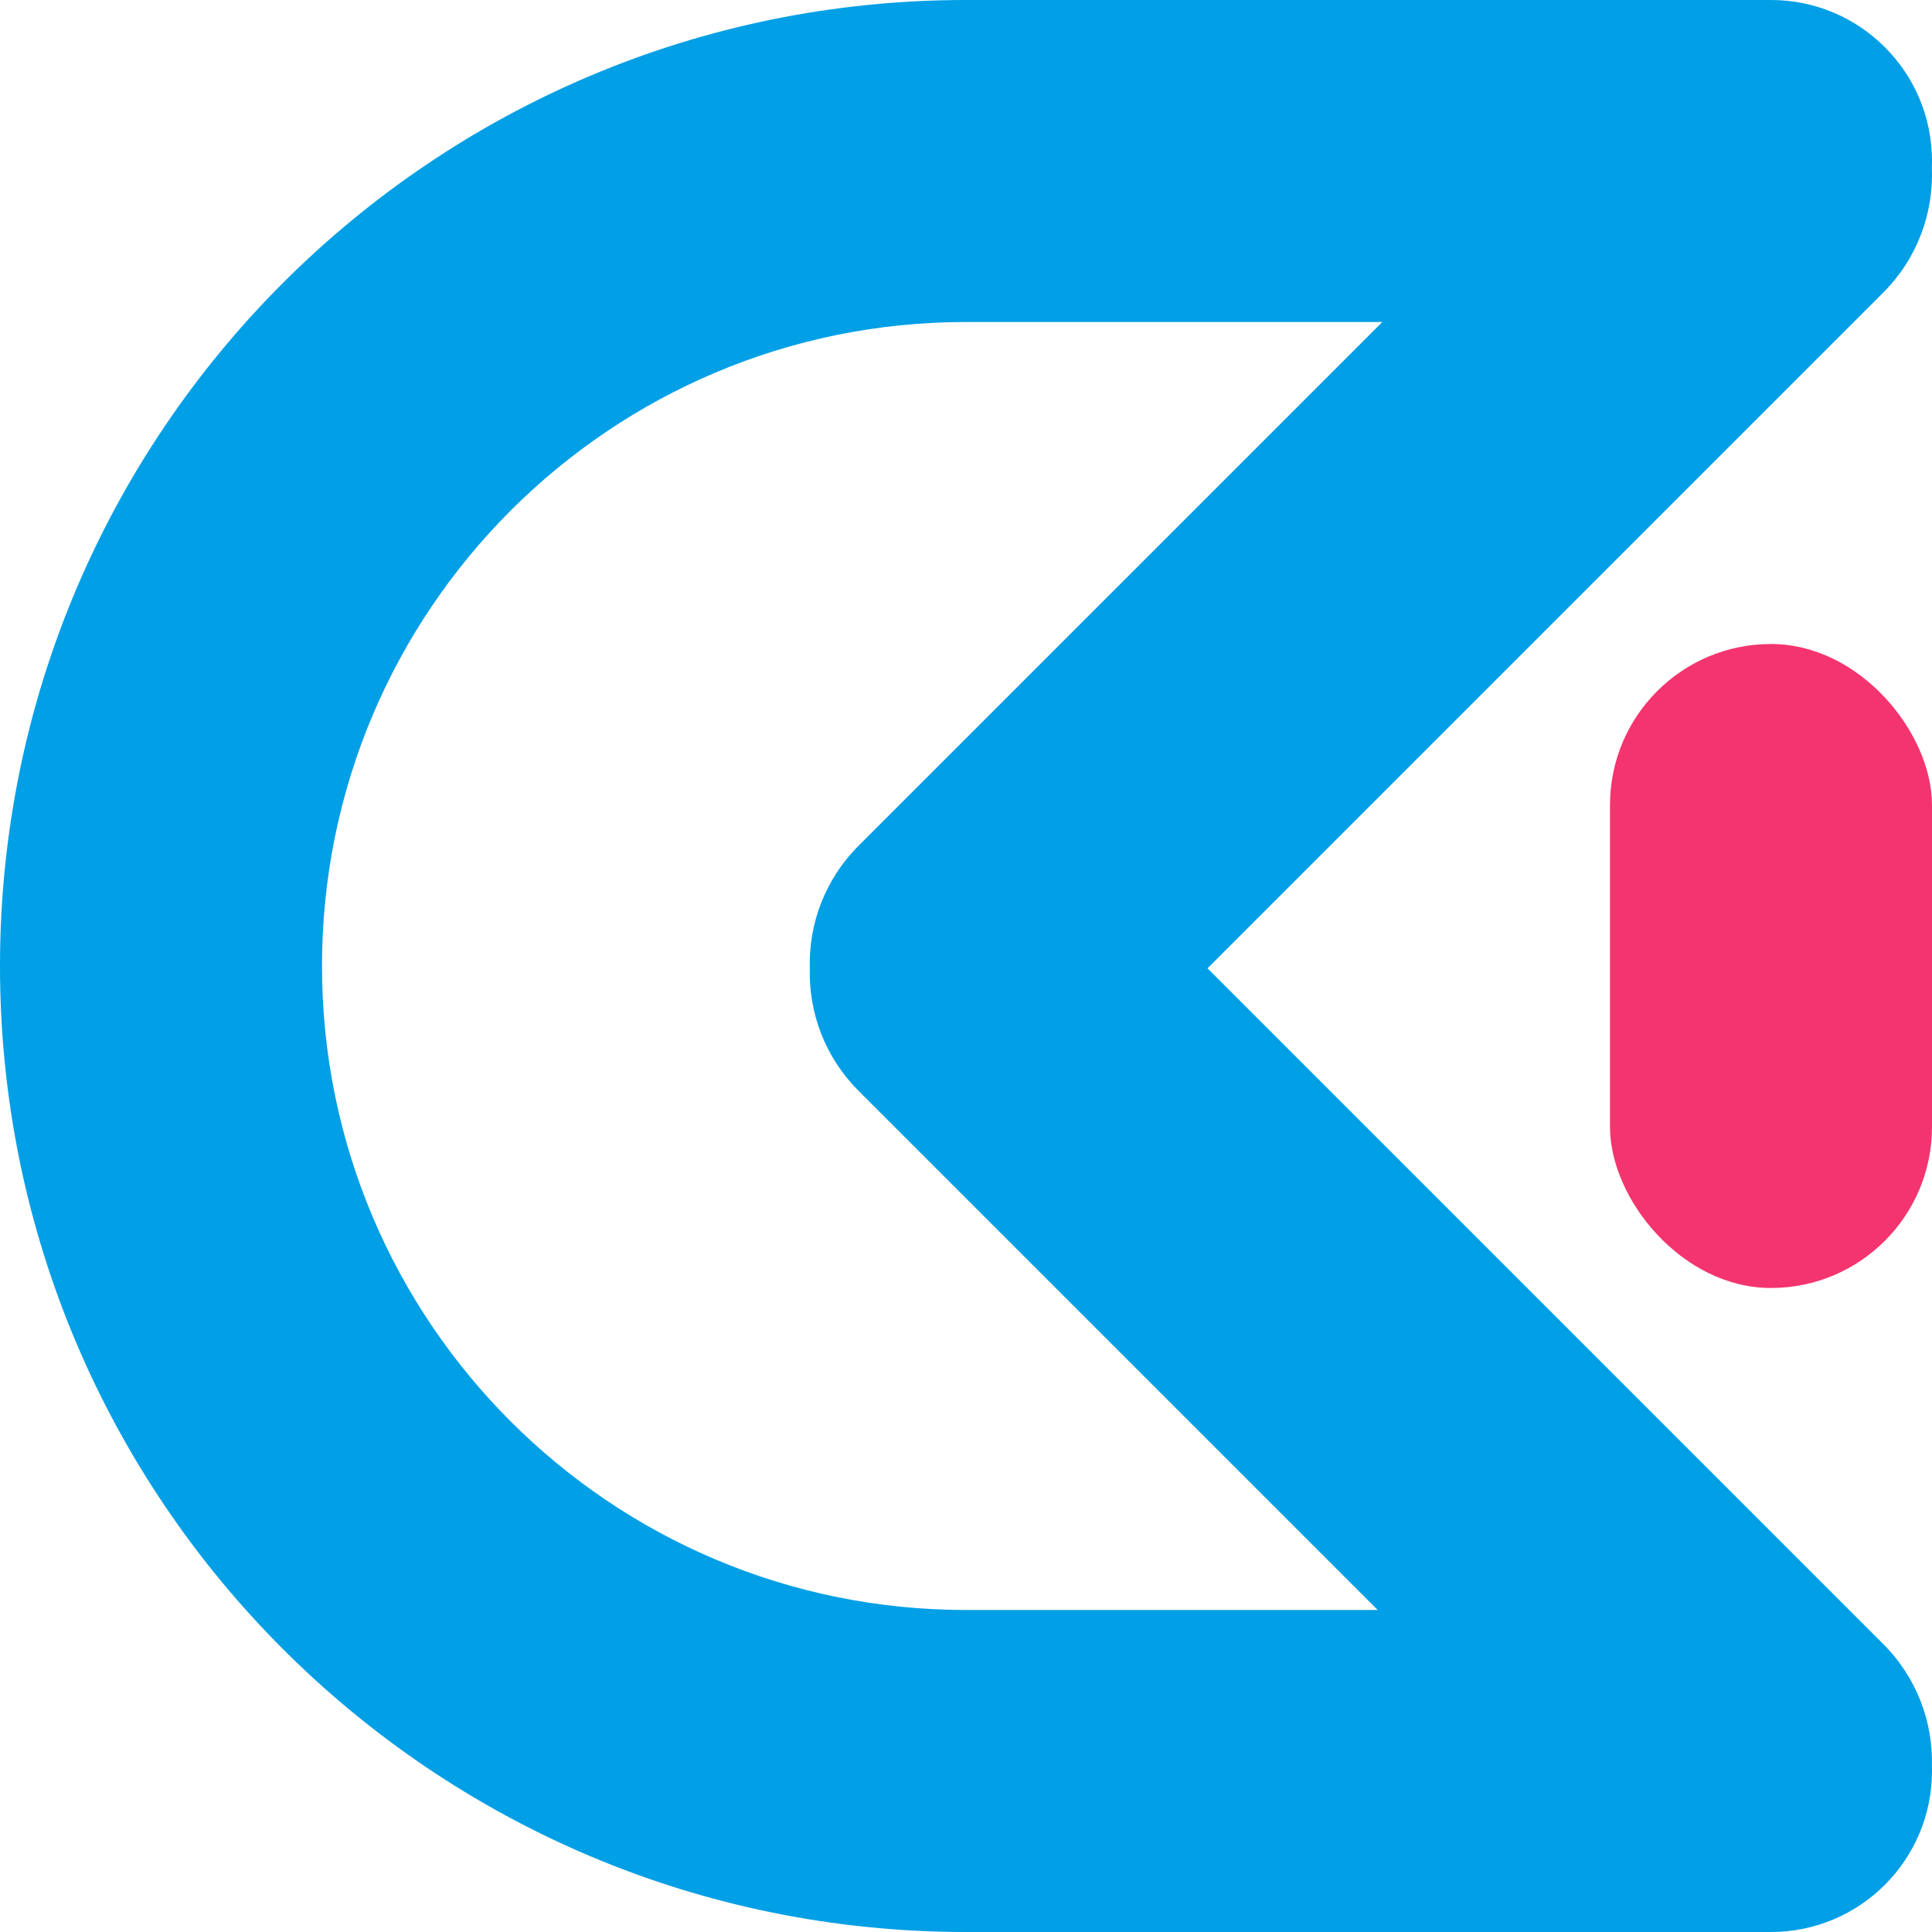 <?xml version="1.0" encoding="UTF-8"?>
<svg width="240px" height="240px" viewBox="0 0 240 240" version="1.1" xmlns="http://www.w3.org/2000/svg" xmlns:xlink="http://www.w3.org/1999/xlink">
    <!-- Generator: Sketch 50.2 (55047) - http://www.bohemiancoding.com/sketch -->
    <title>Group 2</title>
    <desc>Created with Sketch.</desc>
    <defs></defs>
    <g id="Logo" stroke="none" stroke-width="1" fill="none" fill-rule="evenodd">
        <g id="Working-Draft" transform="translate(-513, -700)">
            <g id="Group-2" transform="translate(513, 700)">
                <path d="M171.717,40 L120,40 C75.817,40 40,75.817 40,120 C40,164.183 75.817,200 120,200 L171.146,200 L106.656,135.509 C102.468,131.321 100.449,125.786 100.599,120.298 C100.442,114.802 102.461,109.256 106.655,105.062 L171.717,40 Z M239.982,20.854 C240.212,26.435 238.196,32.091 233.935,36.353 L150.001,120.286 L233.935,204.22 C238.124,208.409 240.143,213.946 239.992,219.434 C239.997,219.622 240,219.811 240,220 C240,231.046 231.046,240 220,240 L120,240 C53.726,240 1.70530257e-13,186.274 1.70530257e-13,120 C1.70530257e-13,53.726 53.726,0 120,0 L220,0 C231.046,-1.52365243e-15 240,8.954 240,20 C240,20.286 239.994,20.571 239.982,20.854 Z" id="Combined-Shape-Copy" fill="#009FE6"></path>
                <rect id="Rectangle-7-Copy-2" fill="#F4346F" x="200" y="80" width="40" height="80" rx="20"></rect>
            </g>
        </g>
    </g>
</svg>